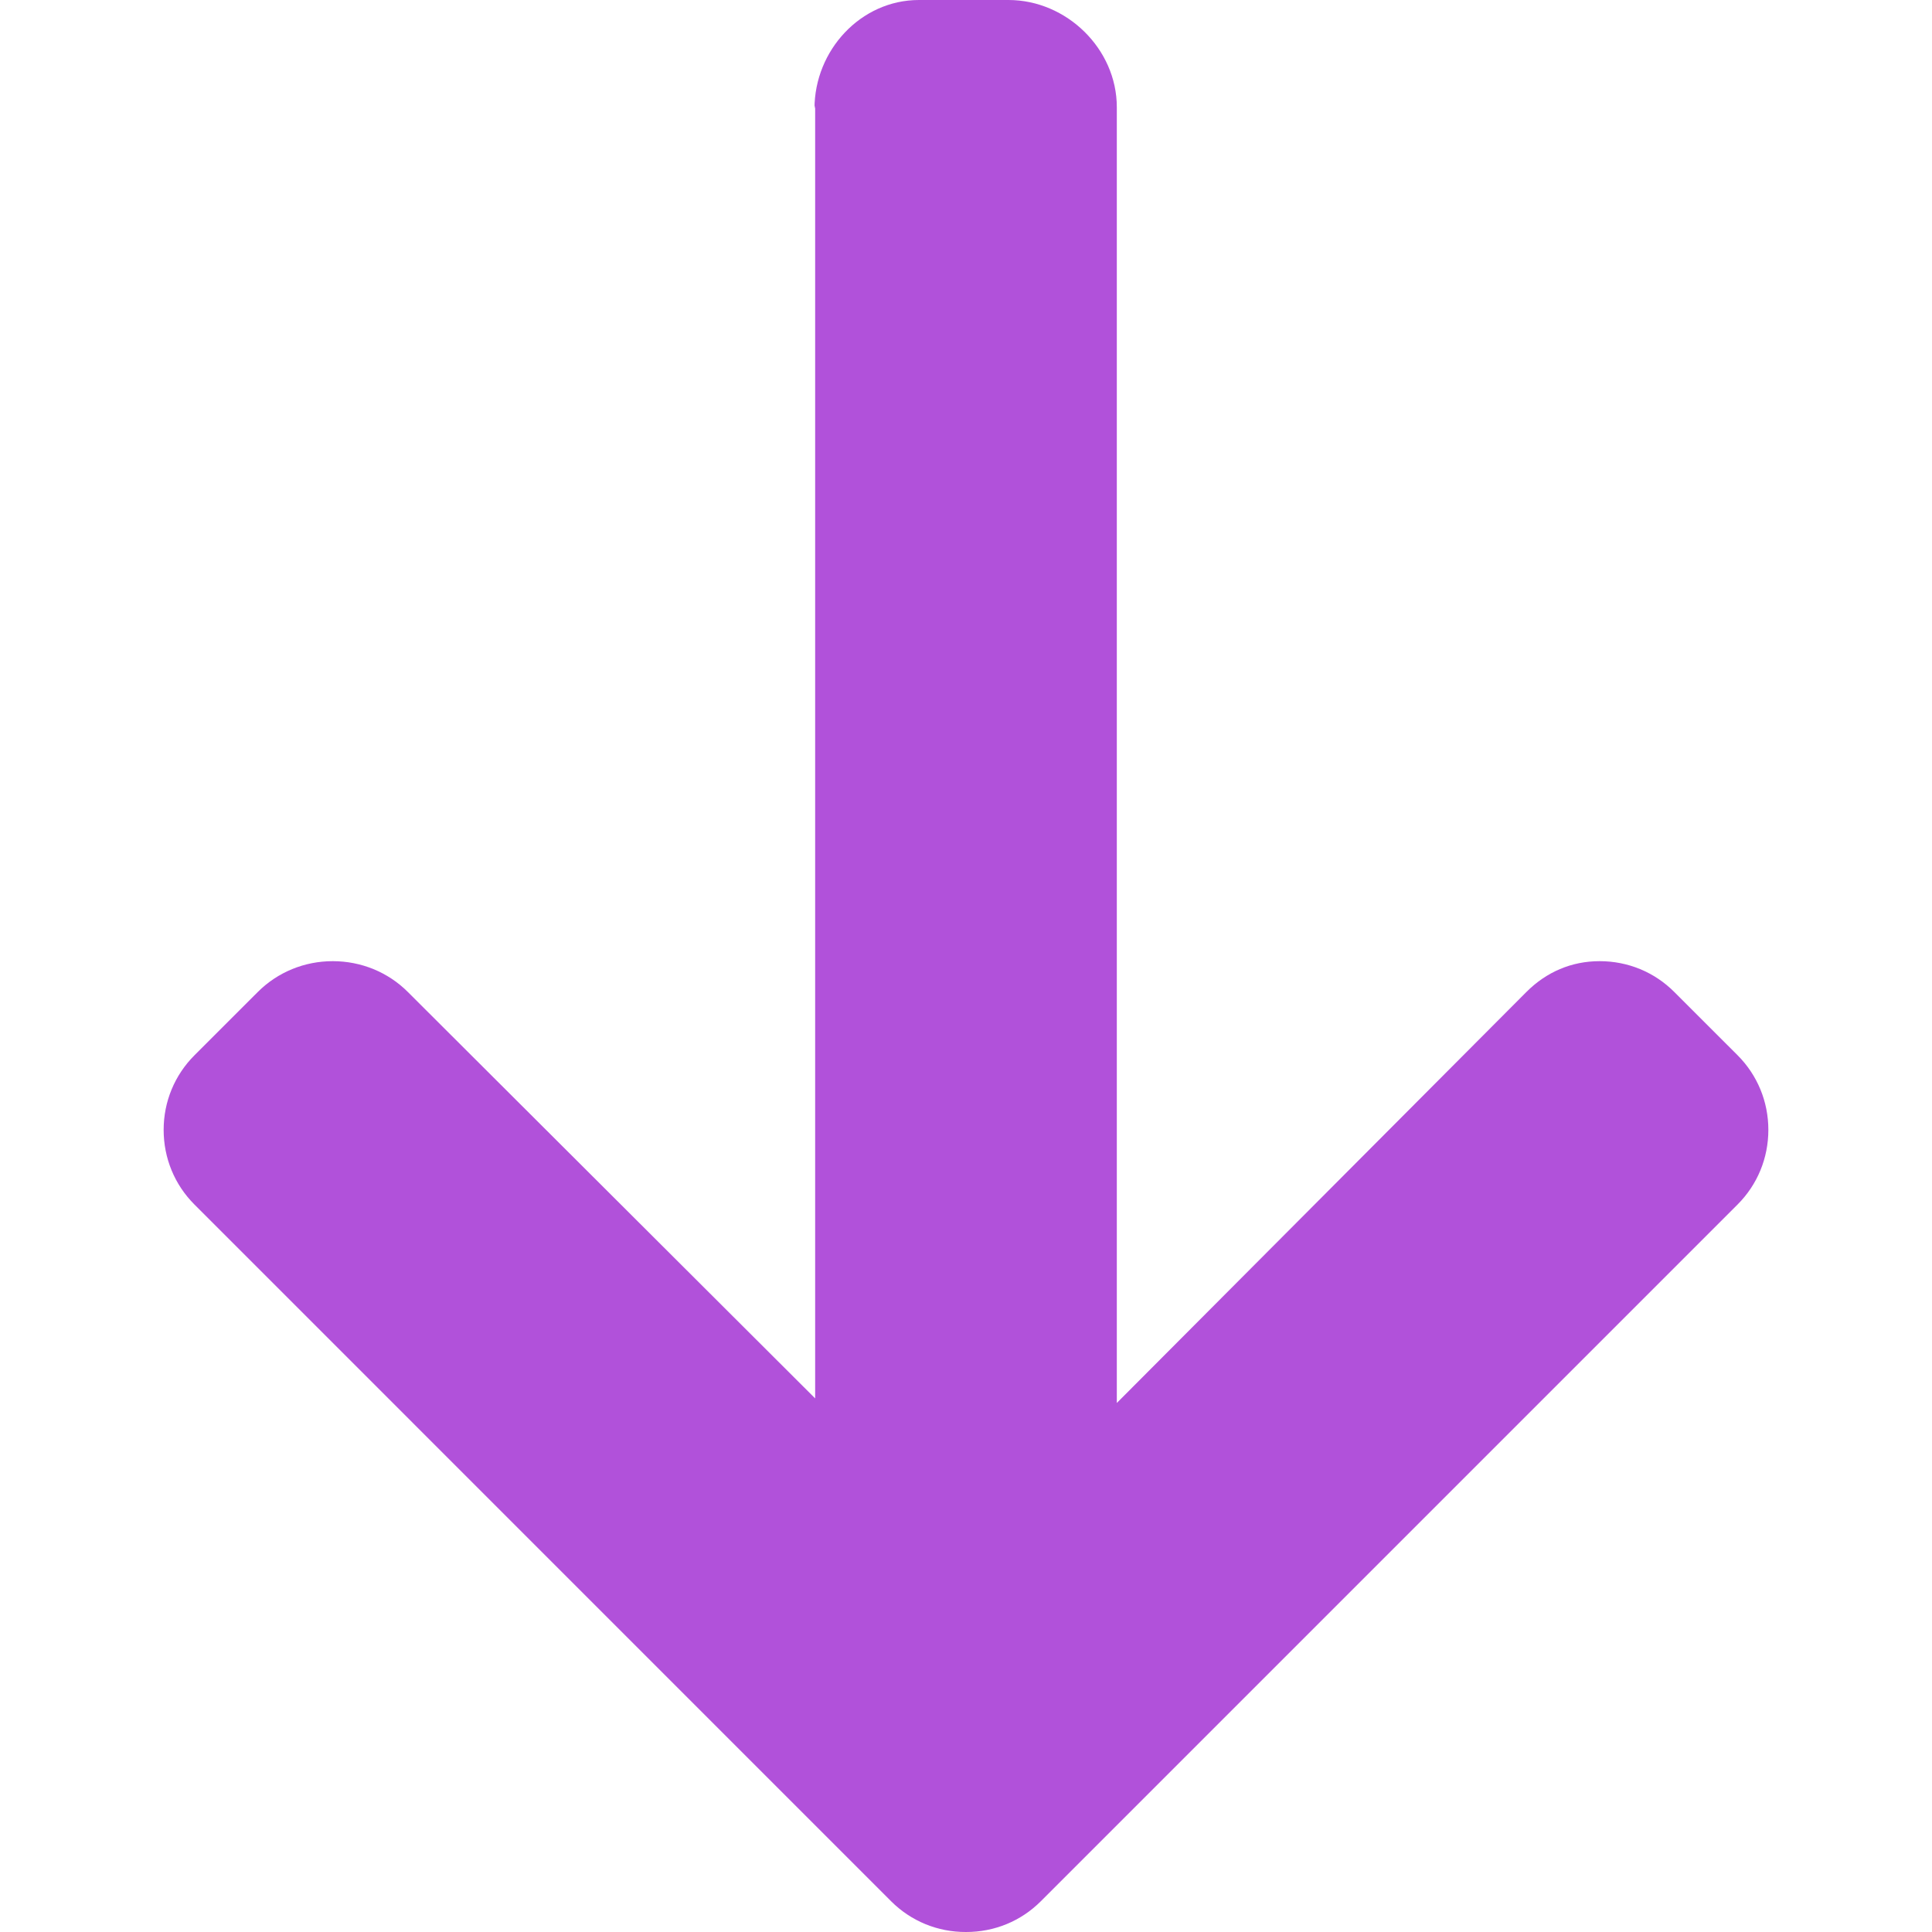 <svg width="1000" height="1000" viewBox="0 0 1000 1000" fill="none" xmlns="http://www.w3.org/2000/svg">
<g clip-path="url(#clip0)">
<path d="M421.581 56.211L421.923 54.65L421.923 723.805L211.101 513.447C200.809 503.146 186.866 497.496 172.232 497.496C157.597 497.496 143.752 503.146 133.435 513.447L100.687 546.179C90.394 556.471 84.703 570.187 84.703 584.813C84.703 599.447 90.353 613.171 100.646 623.463L461.207 984.057C471.541 994.39 485.305 1000.04 499.947 1000C514.671 1000.04 528.443 994.39 538.76 984.057L899.354 623.463C909.638 613.171 915.297 599.455 915.297 584.813C915.297 570.187 909.63 556.471 899.354 546.179L866.606 513.447C856.329 503.146 842.606 497.496 827.971 497.496C813.345 497.496 800.345 503.146 790.061 513.447L578.061 726.179V55.463C578.061 25.325 552.085 -0 521.963 -0H475.646C445.524 -0 421.581 26.073 421.581 56.211Z" fill="#B151DA"/>
</g>
<defs>
<clipPath id="clip0">
<rect width="1000" height="1000" fill="white" transform="translate(0 1000) rotate(-90)"/>
</clipPath>
</defs>
</svg>
